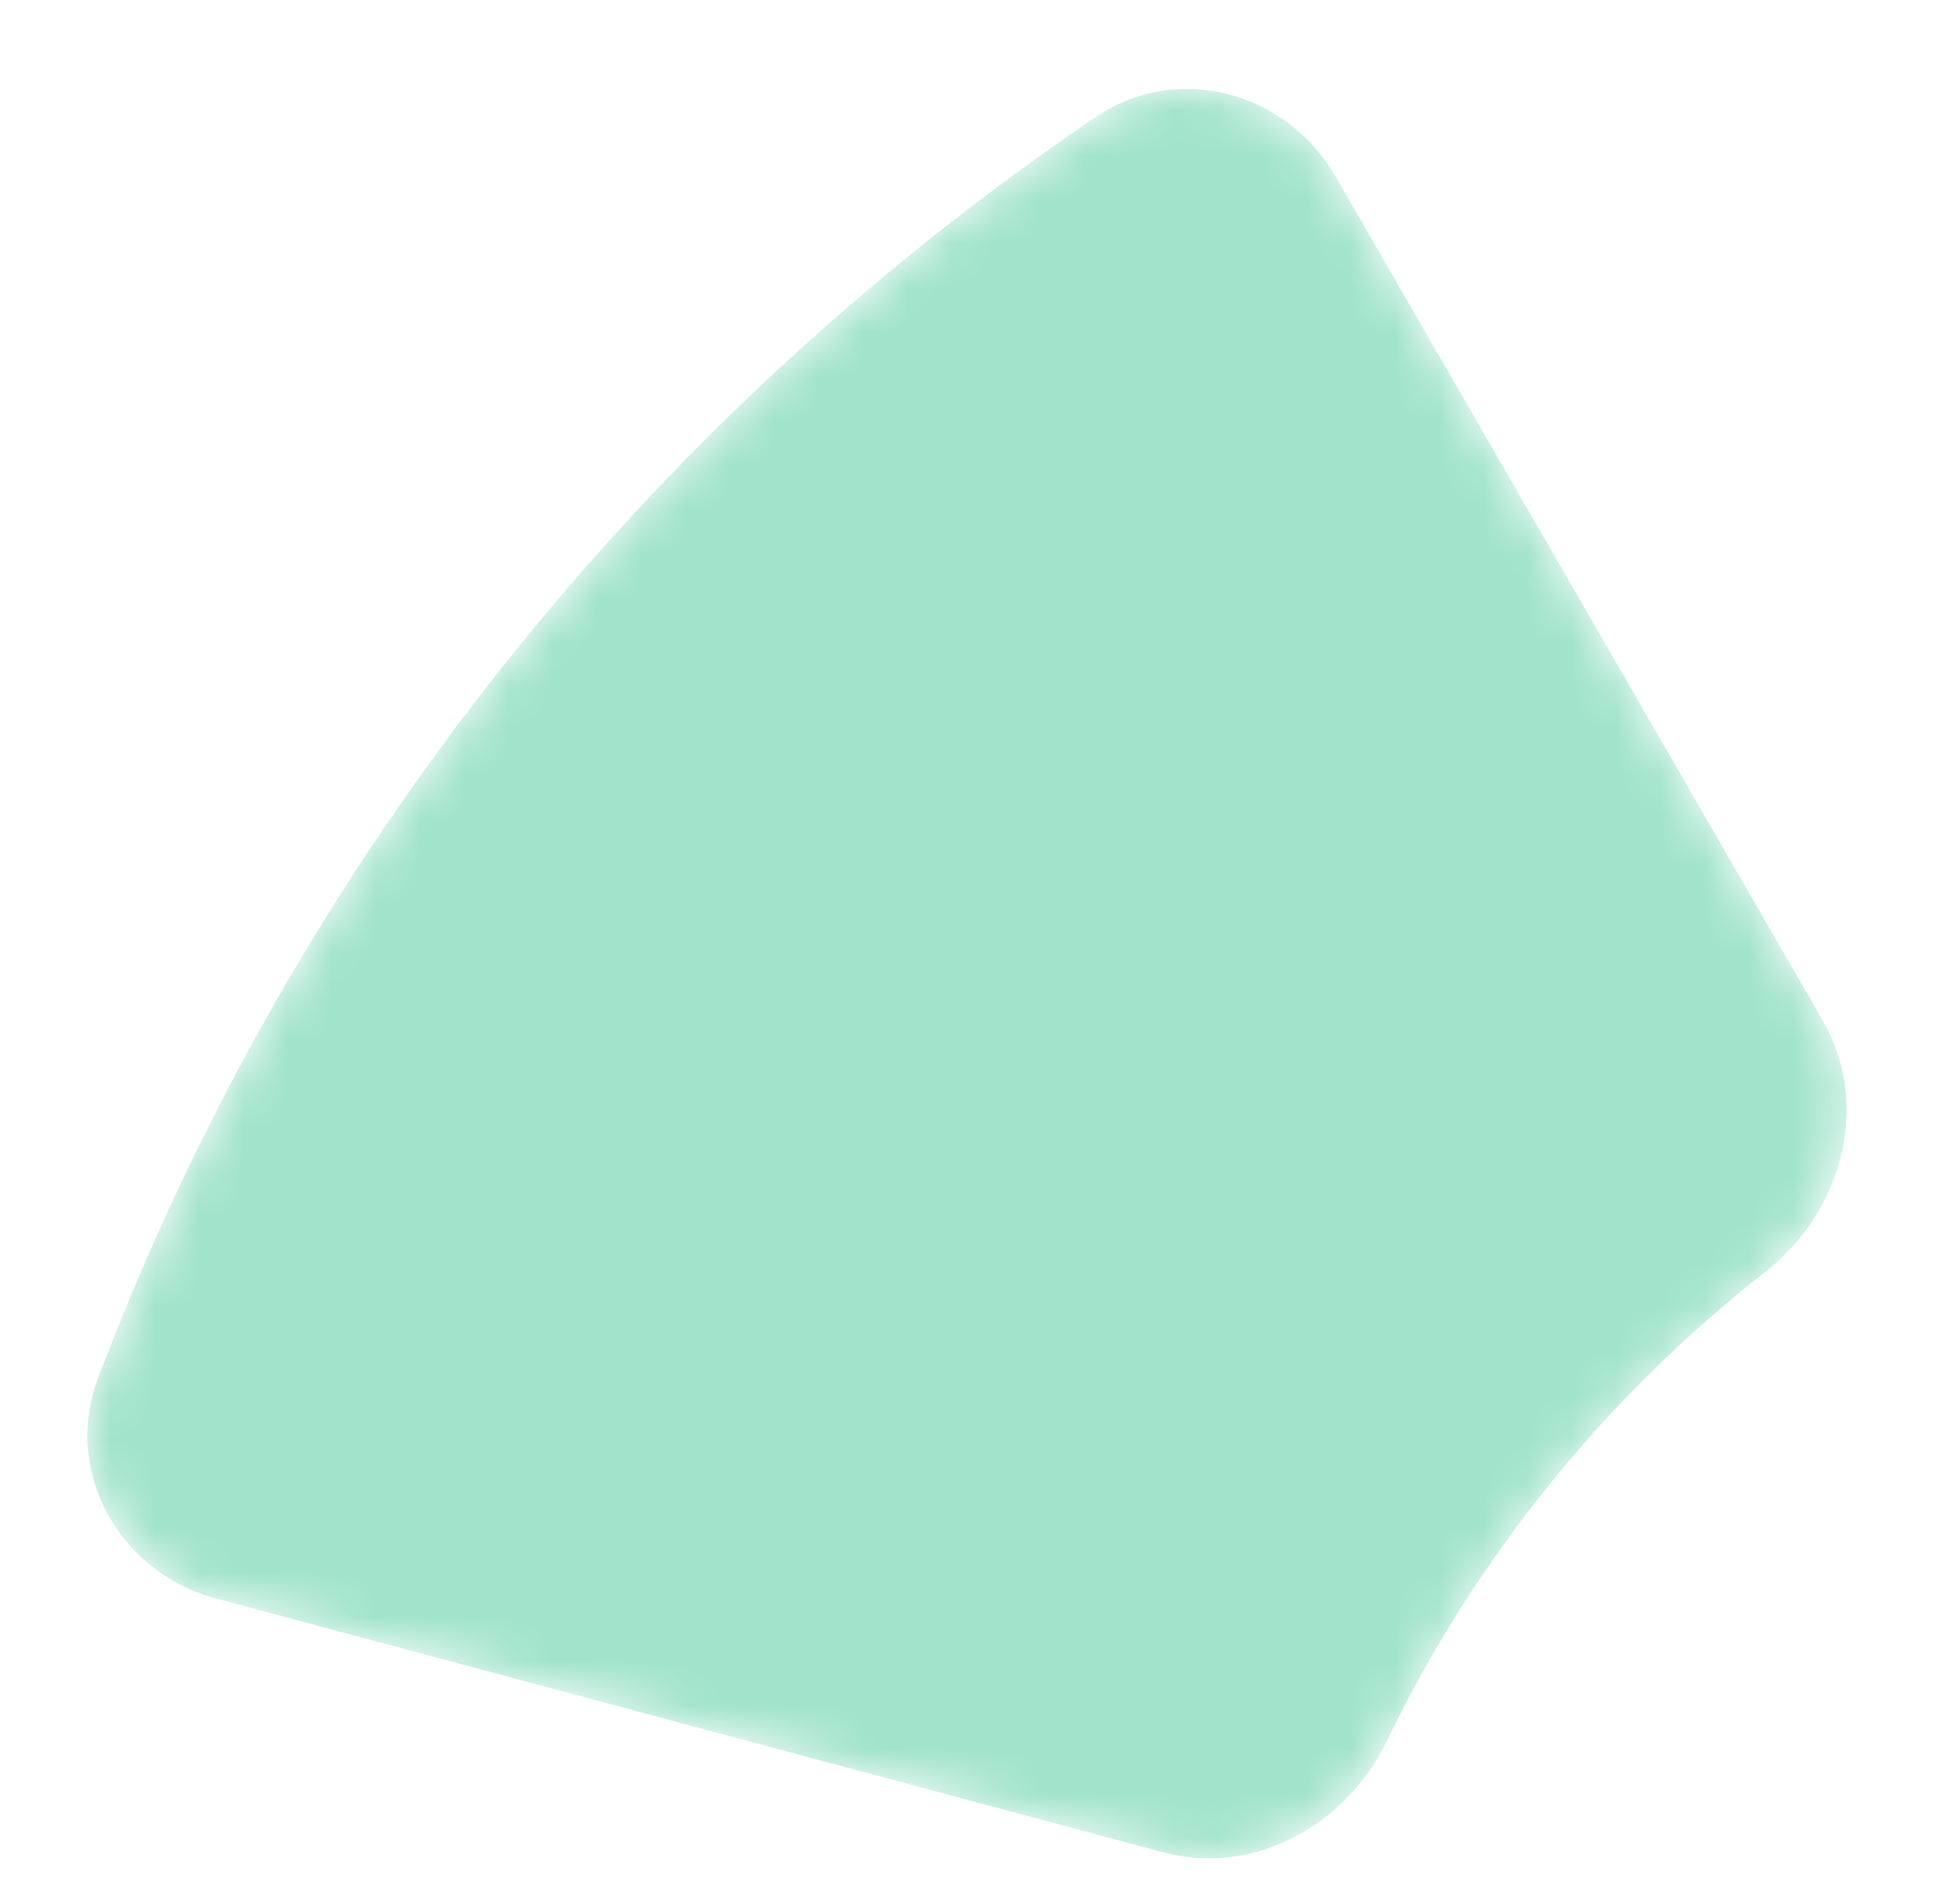 <?xml version="1.0" encoding="UTF-8" standalone="no"?><svg width='44' height='43' viewBox='0 0 44 43' fill='none' xmlns='http://www.w3.org/2000/svg'>
<mask id='mask0_48_351' style='mask-type:alpha' maskUnits='userSpaceOnUse' x='1' y='2' width='41' height='40'>
<path fill-rule='evenodd' clip-rule='evenodd' d='M30.163 3.98C29.055 2.061 26.589 1.397 24.753 2.64C14.579 9.528 6.631 19.457 2.214 31.122C1.415 33.233 2.693 35.511 4.873 36.096L26.272 41.829C28.312 42.376 30.401 41.226 31.32 39.324C33.331 35.163 36.275 31.537 39.88 28.717C41.61 27.364 42.271 24.952 41.173 23.05L30.163 3.98Z' fill='url(#paint0_linear_48_351)'/>
</mask>
<g mask='url(#mask0_48_351)'>
<path fill-rule='evenodd' clip-rule='evenodd' d='M30.163 3.98C29.055 2.061 26.589 1.397 24.753 2.64C14.579 9.528 6.631 19.457 2.214 31.122C1.415 33.233 2.693 35.511 4.873 36.096L26.272 41.829C28.312 42.376 30.401 41.226 31.32 39.324C33.331 35.163 36.275 31.537 39.88 28.717C41.61 27.364 42.271 24.952 41.173 23.05L30.163 3.98Z' fill='#A1E3CB'/>
</g>
<defs>
<linearGradient id='paint0_linear_48_351' x1='43.157' y1='0.5' x2='30.651' y2='21.888' gradientUnits='userSpaceOnUse'>
<stop/>
<stop offset='1'/>
</linearGradient>
</defs>
</svg>
